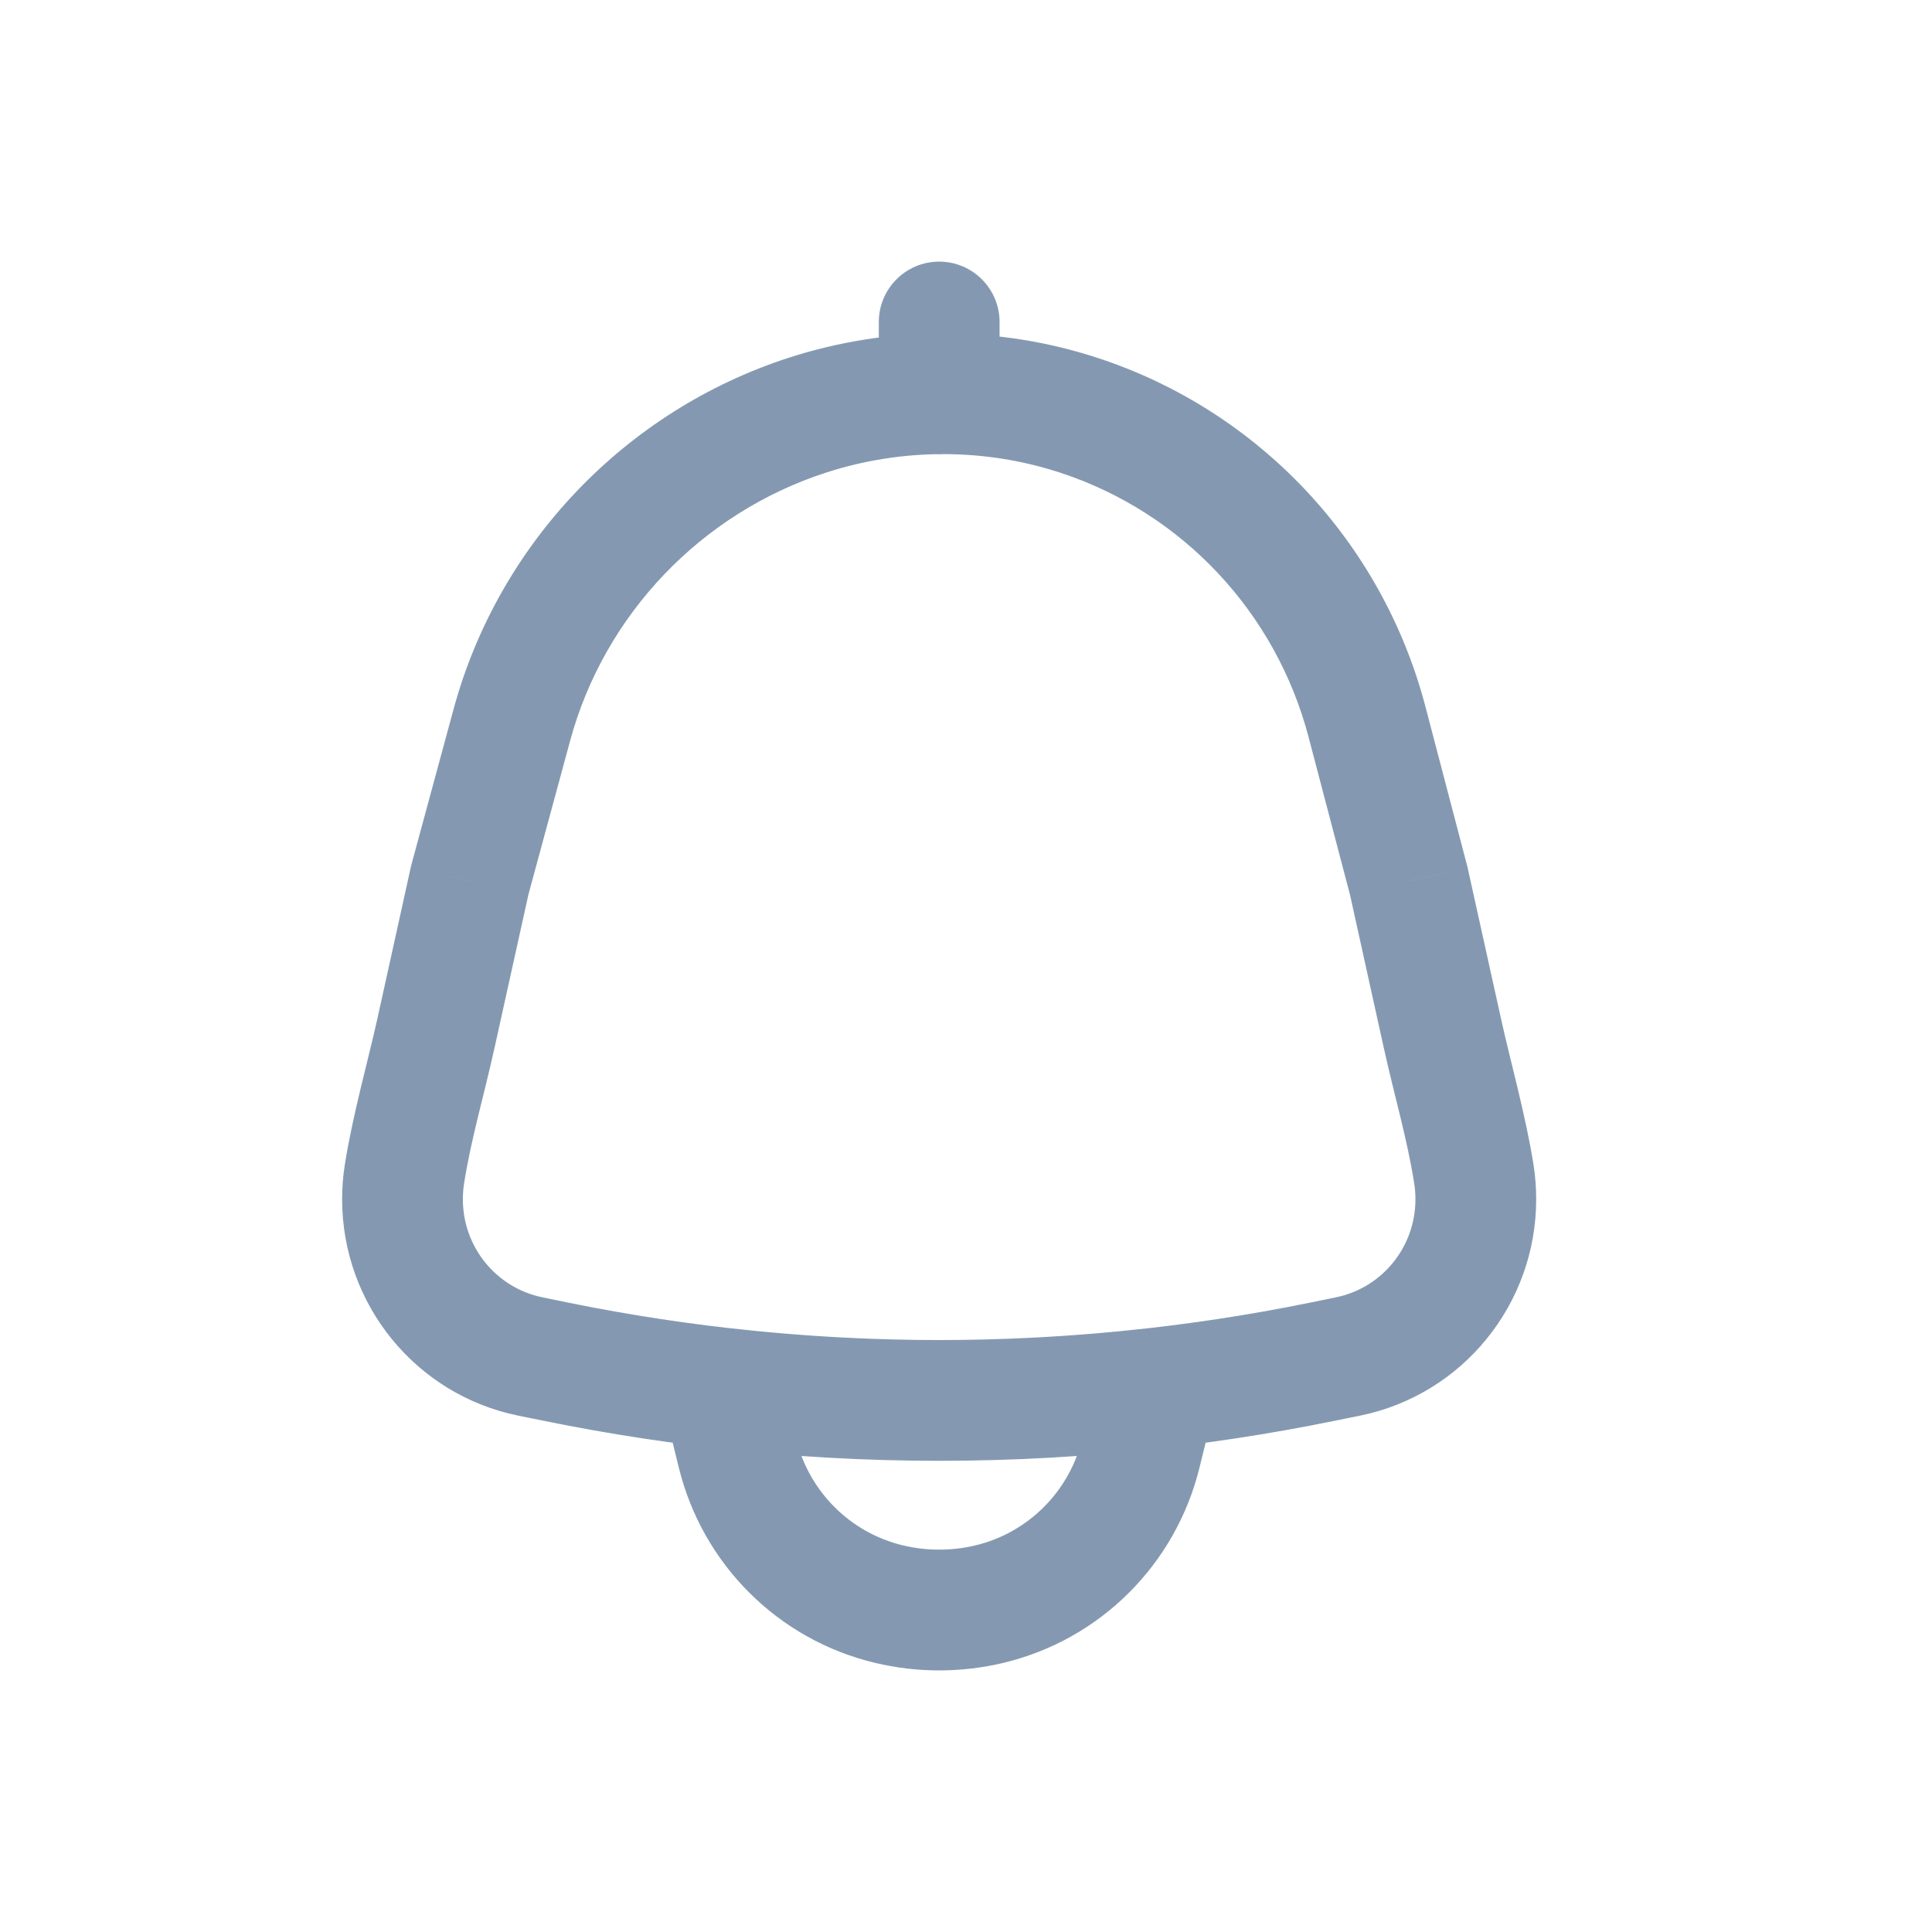 <svg width="24" height="24" viewBox="0 0 24 24" fill="none" xmlns="http://www.w3.org/2000/svg">
<path d="M9.008 17.247L9.092 16.502L8.195 16.401L8.26 17.302L9.008 17.247ZM14.325 17.247L15.073 17.302L15.139 16.401L14.242 16.502L14.325 17.247ZM14.245 17.758L14.973 17.937V17.937L14.245 17.758ZM14.172 18.054L13.443 17.875V17.875L14.172 18.054ZM12.292 19.926L12.467 20.656H12.467L12.292 19.926ZM11.041 19.926L10.867 20.656L11.041 19.926ZM9.162 18.054L8.433 18.233L9.162 18.054ZM9.089 17.758L9.817 17.578L9.089 17.758ZM6.358 9.007L7.082 9.203L6.358 9.007ZM10.03 5.158L10.261 5.871H10.261L10.03 5.158ZM5.833 10.943L5.109 10.747L5.105 10.764L5.101 10.782L5.833 10.943ZM5.418 12.824L6.15 12.986L5.418 12.824ZM6.589 16.851L6.739 16.116L6.589 16.851ZM6.916 16.917L7.065 16.183L7.065 16.183L6.916 16.917ZM16.418 16.917L16.268 16.183V16.183L16.418 16.917ZM16.744 16.851L16.894 17.586L16.744 16.851ZM17.915 12.824L17.183 12.986V12.986L17.915 12.824ZM17.5 10.943L18.232 10.782L18.229 10.767L18.225 10.753L17.5 10.943ZM16.982 8.967L16.256 9.158L16.982 8.967ZM13.415 5.163L13.65 4.451L13.415 5.163ZM18.309 14.586L17.568 14.702L18.309 14.586ZM5.024 14.586L4.283 14.47L5.024 14.586ZM12.417 4C12.417 3.586 12.081 3.25 11.667 3.25C11.252 3.25 10.917 3.586 10.917 4H12.417ZM10.917 4.893C10.917 5.307 11.252 5.643 11.667 5.643C12.081 5.643 12.417 5.307 12.417 4.893H10.917ZM8.924 17.993C10.747 18.198 12.586 18.198 14.409 17.993L14.242 16.502C12.53 16.695 10.803 16.695 9.092 16.502L8.924 17.993ZM14.973 17.937C15.024 17.728 15.058 17.516 15.073 17.302L13.577 17.193C13.568 17.323 13.547 17.452 13.516 17.578L14.973 17.937ZM14.9 18.233L14.973 17.937L13.516 17.578L13.443 17.875L14.9 18.233ZM12.467 20.656C13.667 20.369 14.605 19.433 14.9 18.233L13.443 17.875C13.282 18.532 12.769 19.041 12.118 19.197L12.467 20.656ZM10.867 20.656C11.393 20.782 11.941 20.782 12.467 20.656L12.118 19.197C11.821 19.268 11.512 19.268 11.216 19.197L10.867 20.656ZM8.433 18.233C8.728 19.433 9.666 20.369 10.867 20.656L11.216 19.197C10.564 19.041 10.052 18.532 9.89 17.875L8.433 18.233ZM8.36 17.937L8.433 18.233L9.89 17.875L9.817 17.578L8.36 17.937ZM8.26 17.302C8.276 17.516 8.309 17.728 8.36 17.937L9.817 17.578C9.786 17.452 9.766 17.323 9.756 17.193L8.26 17.302ZM7.082 9.203C7.508 7.631 8.715 6.372 10.261 5.871L9.798 4.444C7.774 5.1 6.194 6.746 5.634 8.811L7.082 9.203ZM6.557 11.139L7.082 9.203L5.634 8.811L5.109 10.747L6.557 11.139ZM6.15 12.986L6.566 11.105L5.101 10.782L4.686 12.663L6.15 12.986ZM5.75 14.898C5.75 14.831 5.755 14.765 5.765 14.702L4.283 14.47C4.261 14.61 4.25 14.753 4.25 14.898H5.75ZM6.739 16.116C6.166 15.999 5.75 15.492 5.75 14.898H4.25C4.25 16.2 5.163 17.326 6.439 17.586L6.739 16.116ZM7.065 16.183L6.739 16.116L6.439 17.586L6.766 17.652L7.065 16.183ZM16.268 16.183C13.231 16.801 10.102 16.801 7.065 16.183L6.766 17.652C10 18.311 13.333 18.311 16.567 17.652L16.268 16.183ZM16.595 16.116L16.268 16.183L16.567 17.652L16.894 17.586L16.595 16.116ZM17.583 14.898C17.583 15.492 17.168 15.999 16.595 16.116L16.894 17.586C18.17 17.326 19.083 16.2 19.083 14.898H17.583ZM17.568 14.702C17.578 14.765 17.583 14.831 17.583 14.898H19.083C19.083 14.753 19.072 14.61 19.05 14.47L17.568 14.702ZM16.768 11.105L17.183 12.986L18.648 12.663L18.232 10.782L16.768 11.105ZM16.256 9.158L16.775 11.134L18.225 10.753L17.707 8.777L16.256 9.158ZM13.18 5.875C14.691 6.374 15.85 7.609 16.256 9.158L17.707 8.777C17.172 6.739 15.646 5.11 13.65 4.451L13.18 5.875ZM10.261 5.871C11.208 5.564 12.238 5.564 13.18 5.875L13.65 4.451C12.402 4.039 11.046 4.04 9.798 4.444L10.261 5.871ZM19.05 14.47C18.954 13.859 18.759 13.169 18.648 12.663L17.183 12.986C17.327 13.639 17.48 14.141 17.568 14.702L19.05 14.47ZM4.686 12.663C4.574 13.169 4.379 13.859 4.283 14.47L5.765 14.702C5.853 14.141 6.006 13.639 6.15 12.986L4.686 12.663ZM10.917 4V4.893H12.417V4H10.917Z" fill="#8499B1"/>
</svg>
